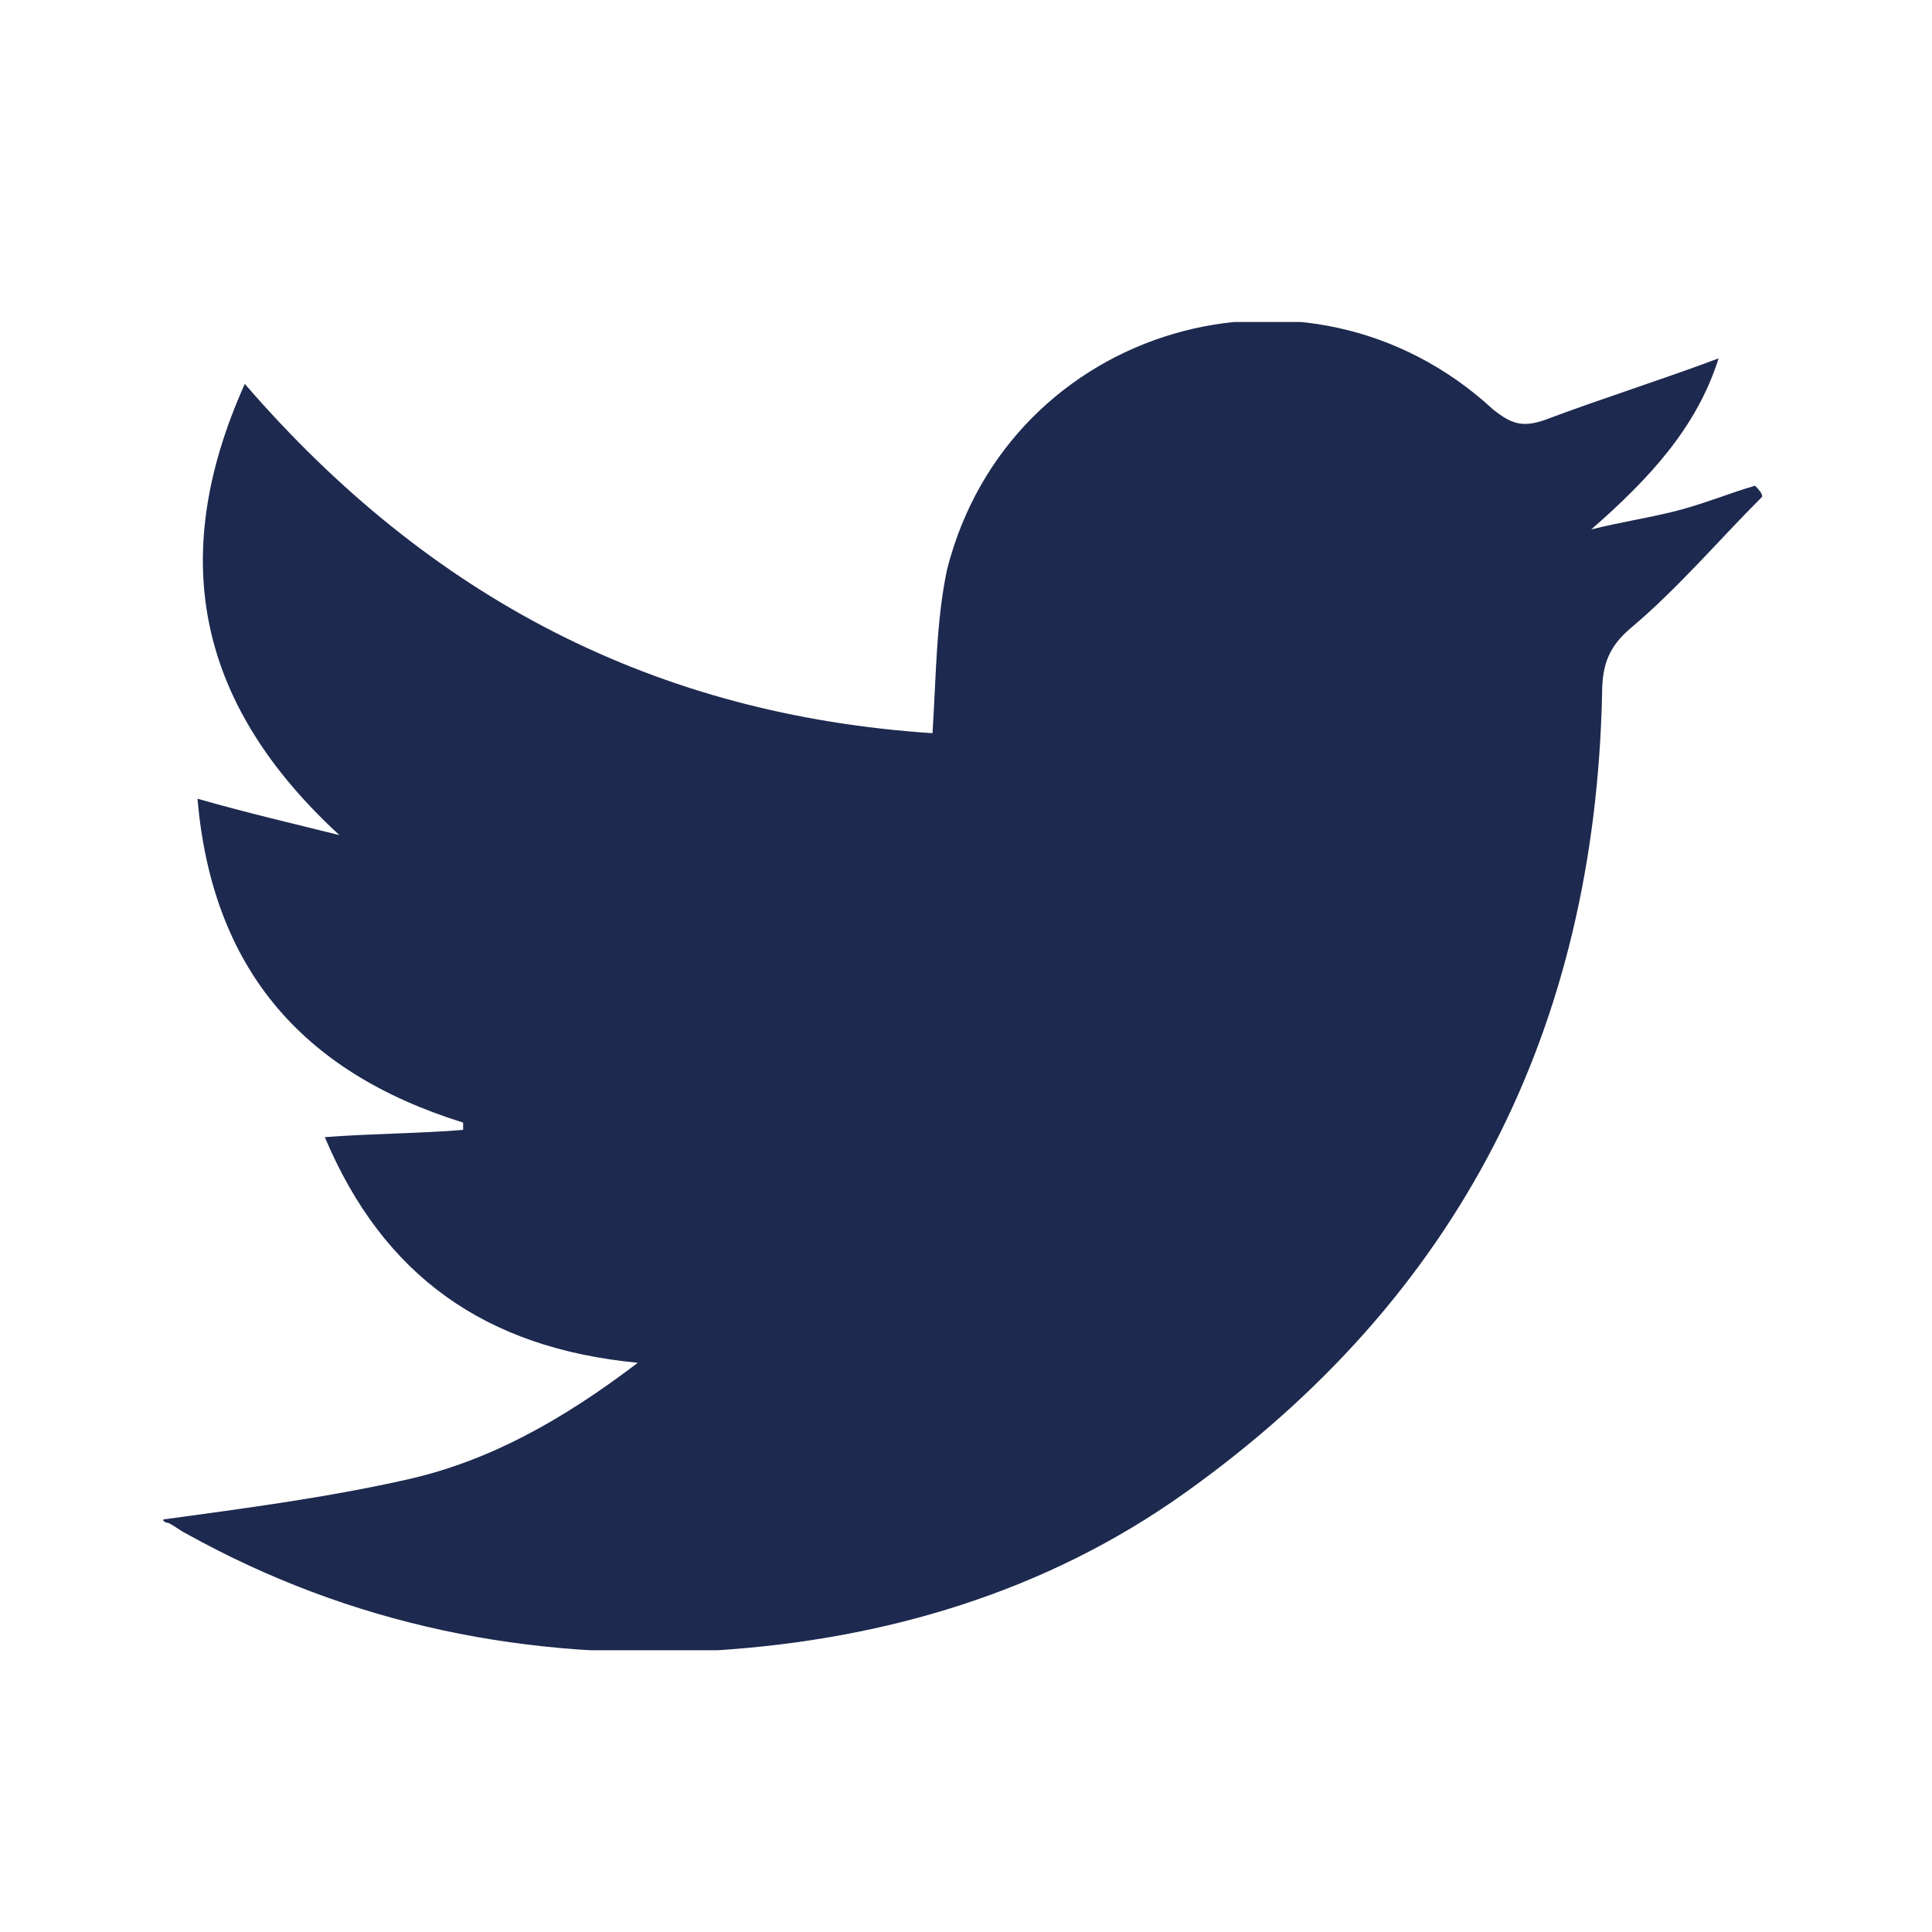<svg width="24" height="24" viewBox="0 0 24 24" fill="none" xmlns="http://www.w3.org/2000/svg">
<g clip-path="url(#clip0_1183_18440)">
<path d="M2.453 9.922C3.086 10.103 3.673 10.238 4.216 10.374C2.498 8.792 2.046 6.984 3.041 4.769C5.346 7.436 8.149 8.882 11.584 9.108C11.63 8.385 11.63 7.707 11.765 7.074C12.534 4.045 16.241 2.96 18.546 5.085C18.772 5.266 18.908 5.311 19.179 5.221C19.902 4.949 20.625 4.723 21.349 4.452C21.078 5.311 20.49 5.944 19.767 6.577C20.128 6.486 20.445 6.441 20.806 6.351C21.168 6.26 21.484 6.125 21.801 6.034C21.846 6.079 21.891 6.125 21.891 6.17C21.349 6.712 20.852 7.3 20.264 7.797C19.993 8.023 19.902 8.249 19.902 8.611C19.812 12.77 18.139 16.115 14.704 18.556C12.986 19.777 10.997 20.364 8.917 20.5C6.567 20.636 4.352 20.184 2.317 19.053C2.227 19.008 2.182 18.963 2.091 18.918C2.046 18.918 2.001 18.873 2.046 18.873C3.041 18.737 4.08 18.601 5.075 18.375C6.069 18.149 6.973 17.652 7.923 16.929C6.024 16.748 4.758 15.844 4.035 14.126C4.623 14.081 5.21 14.081 5.753 14.036C5.753 13.99 5.753 13.945 5.753 13.945C3.719 13.312 2.634 12.001 2.453 9.922Z" fill="#1D294E"/>
</g>
<defs>
<clipPath id="clip0_1183_18440">
<rect width="19.89" height="16.5" fill="white" transform="translate(2 4)"/>
</clipPath>
</defs>
</svg>
